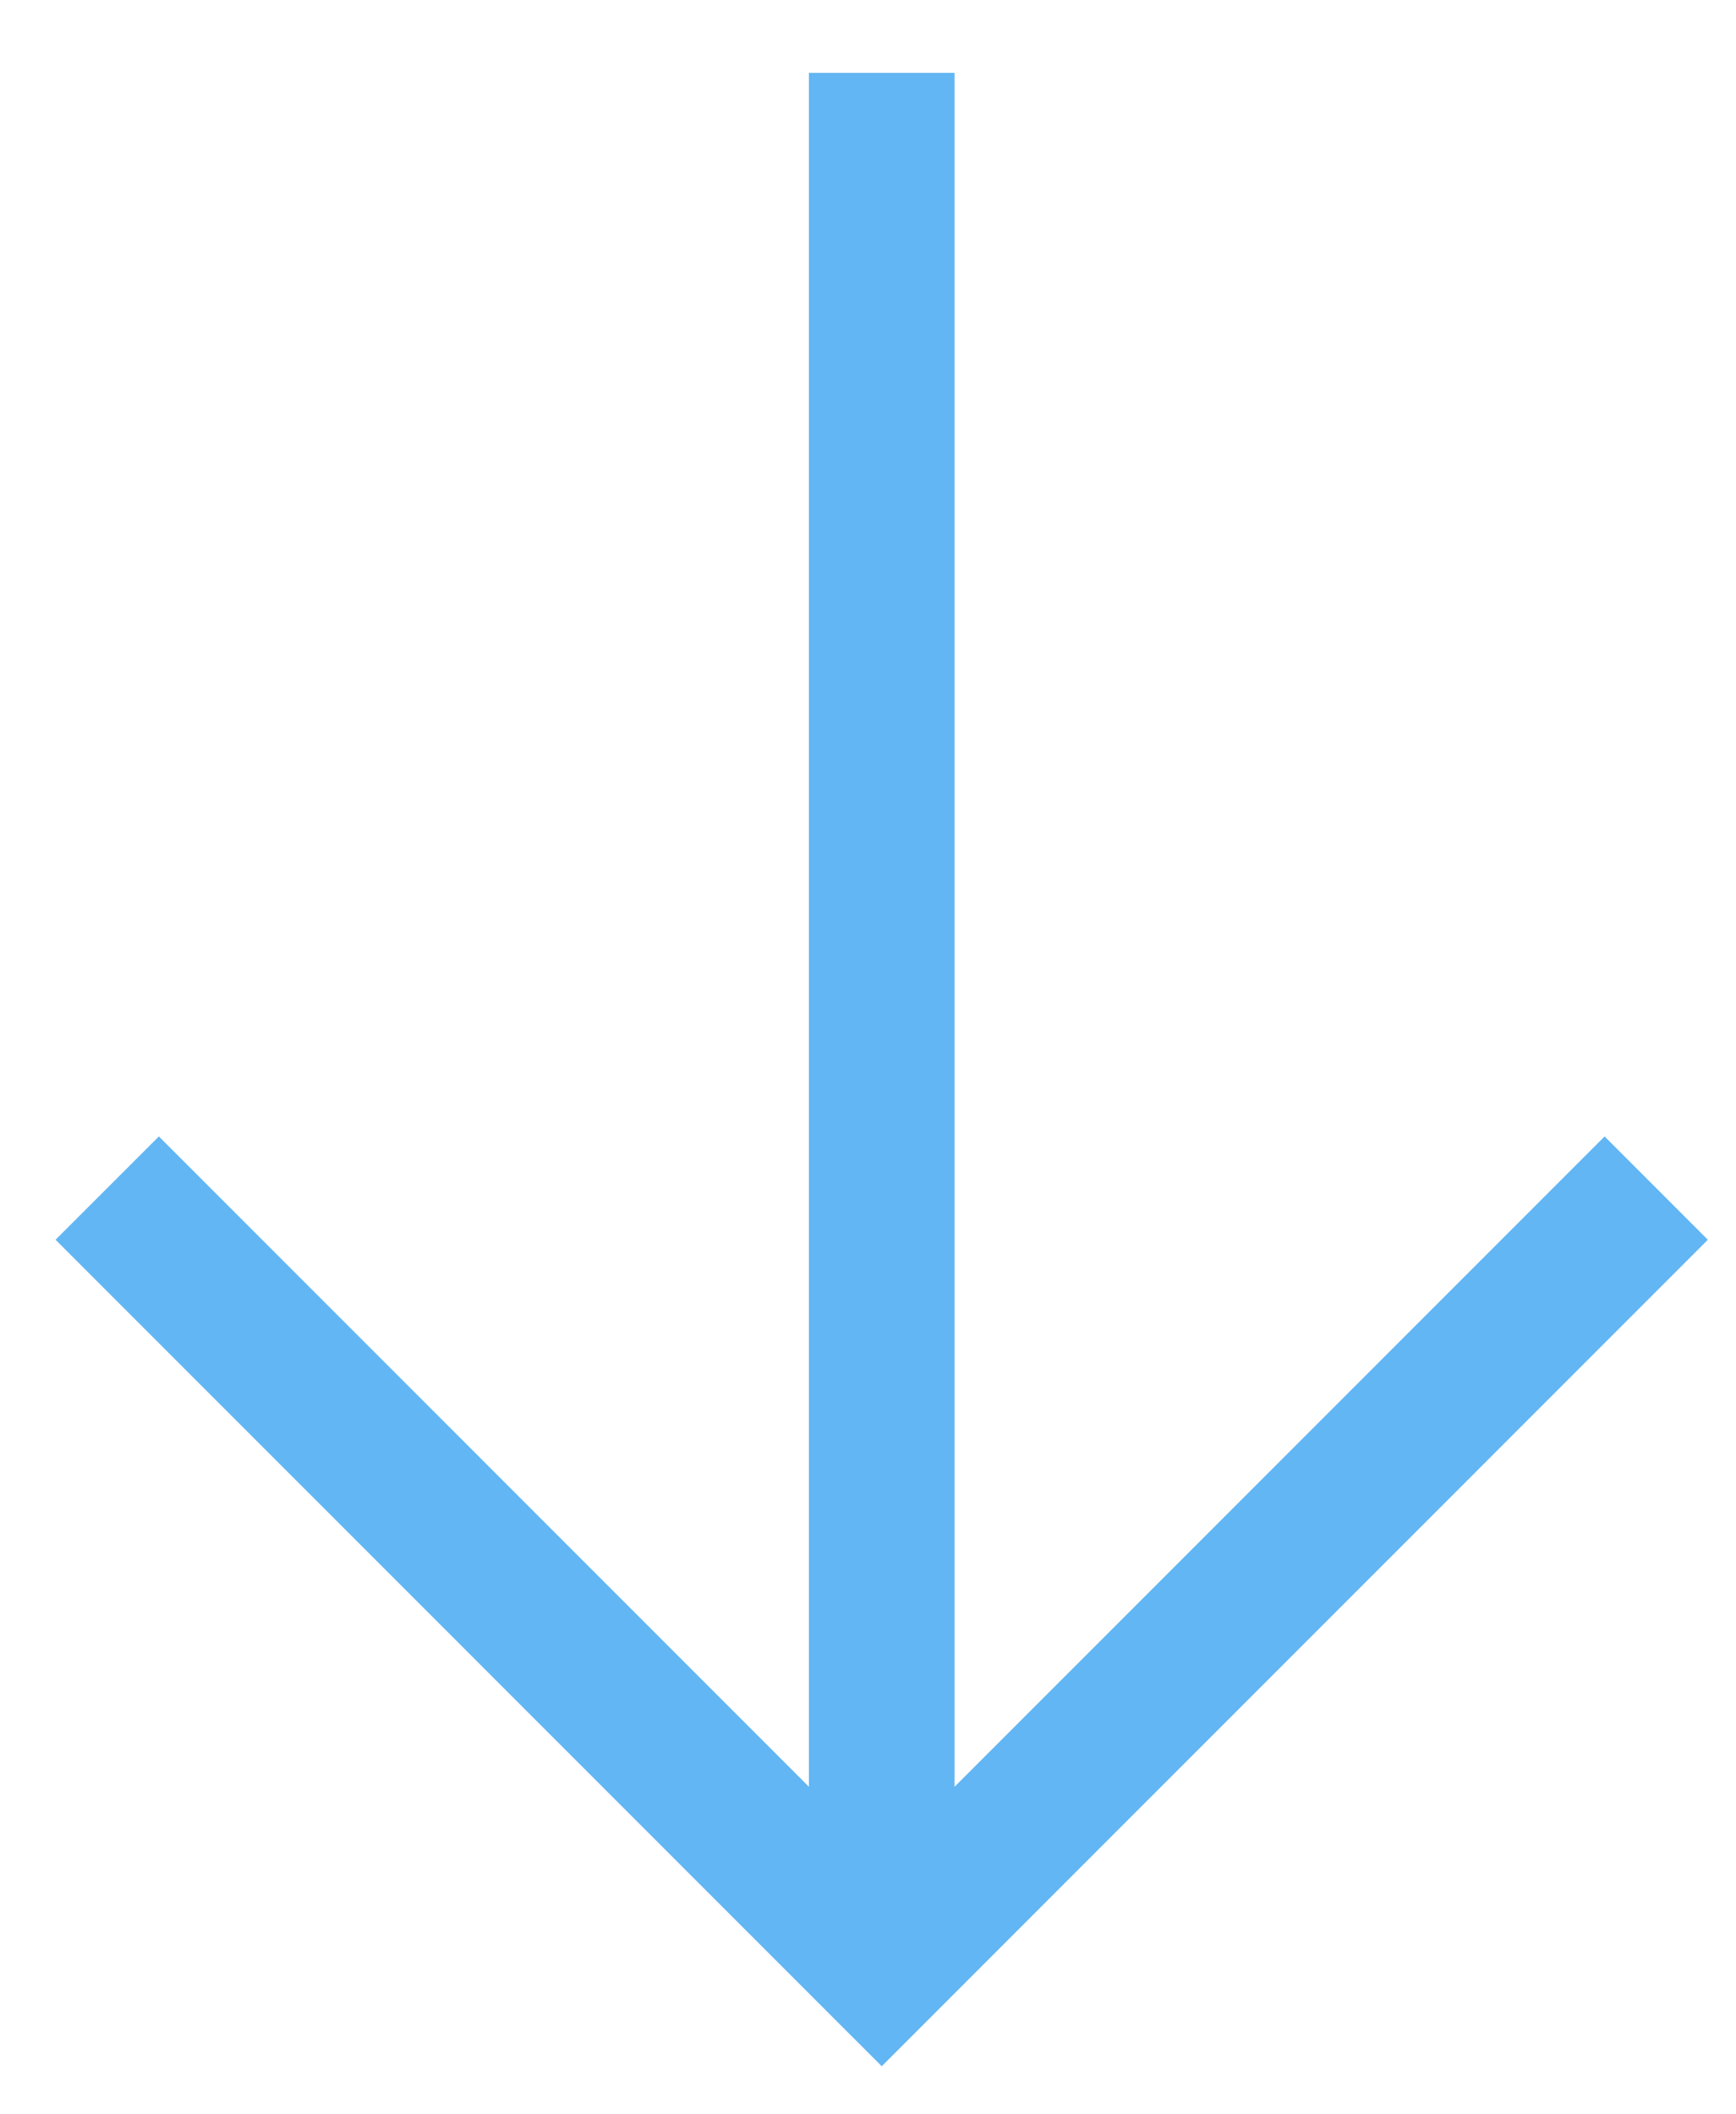 <svg width="23" height="28" fill="none" xmlns="http://www.w3.org/2000/svg"><path id="Vector" d="M.736 16.418l1.369-1.368 8.612 8.612V.965h1.93v22.697l8.612-8.612 1.368 1.368-10.945 10.945L.736 16.418z" fill="#62B6F3"/></svg>